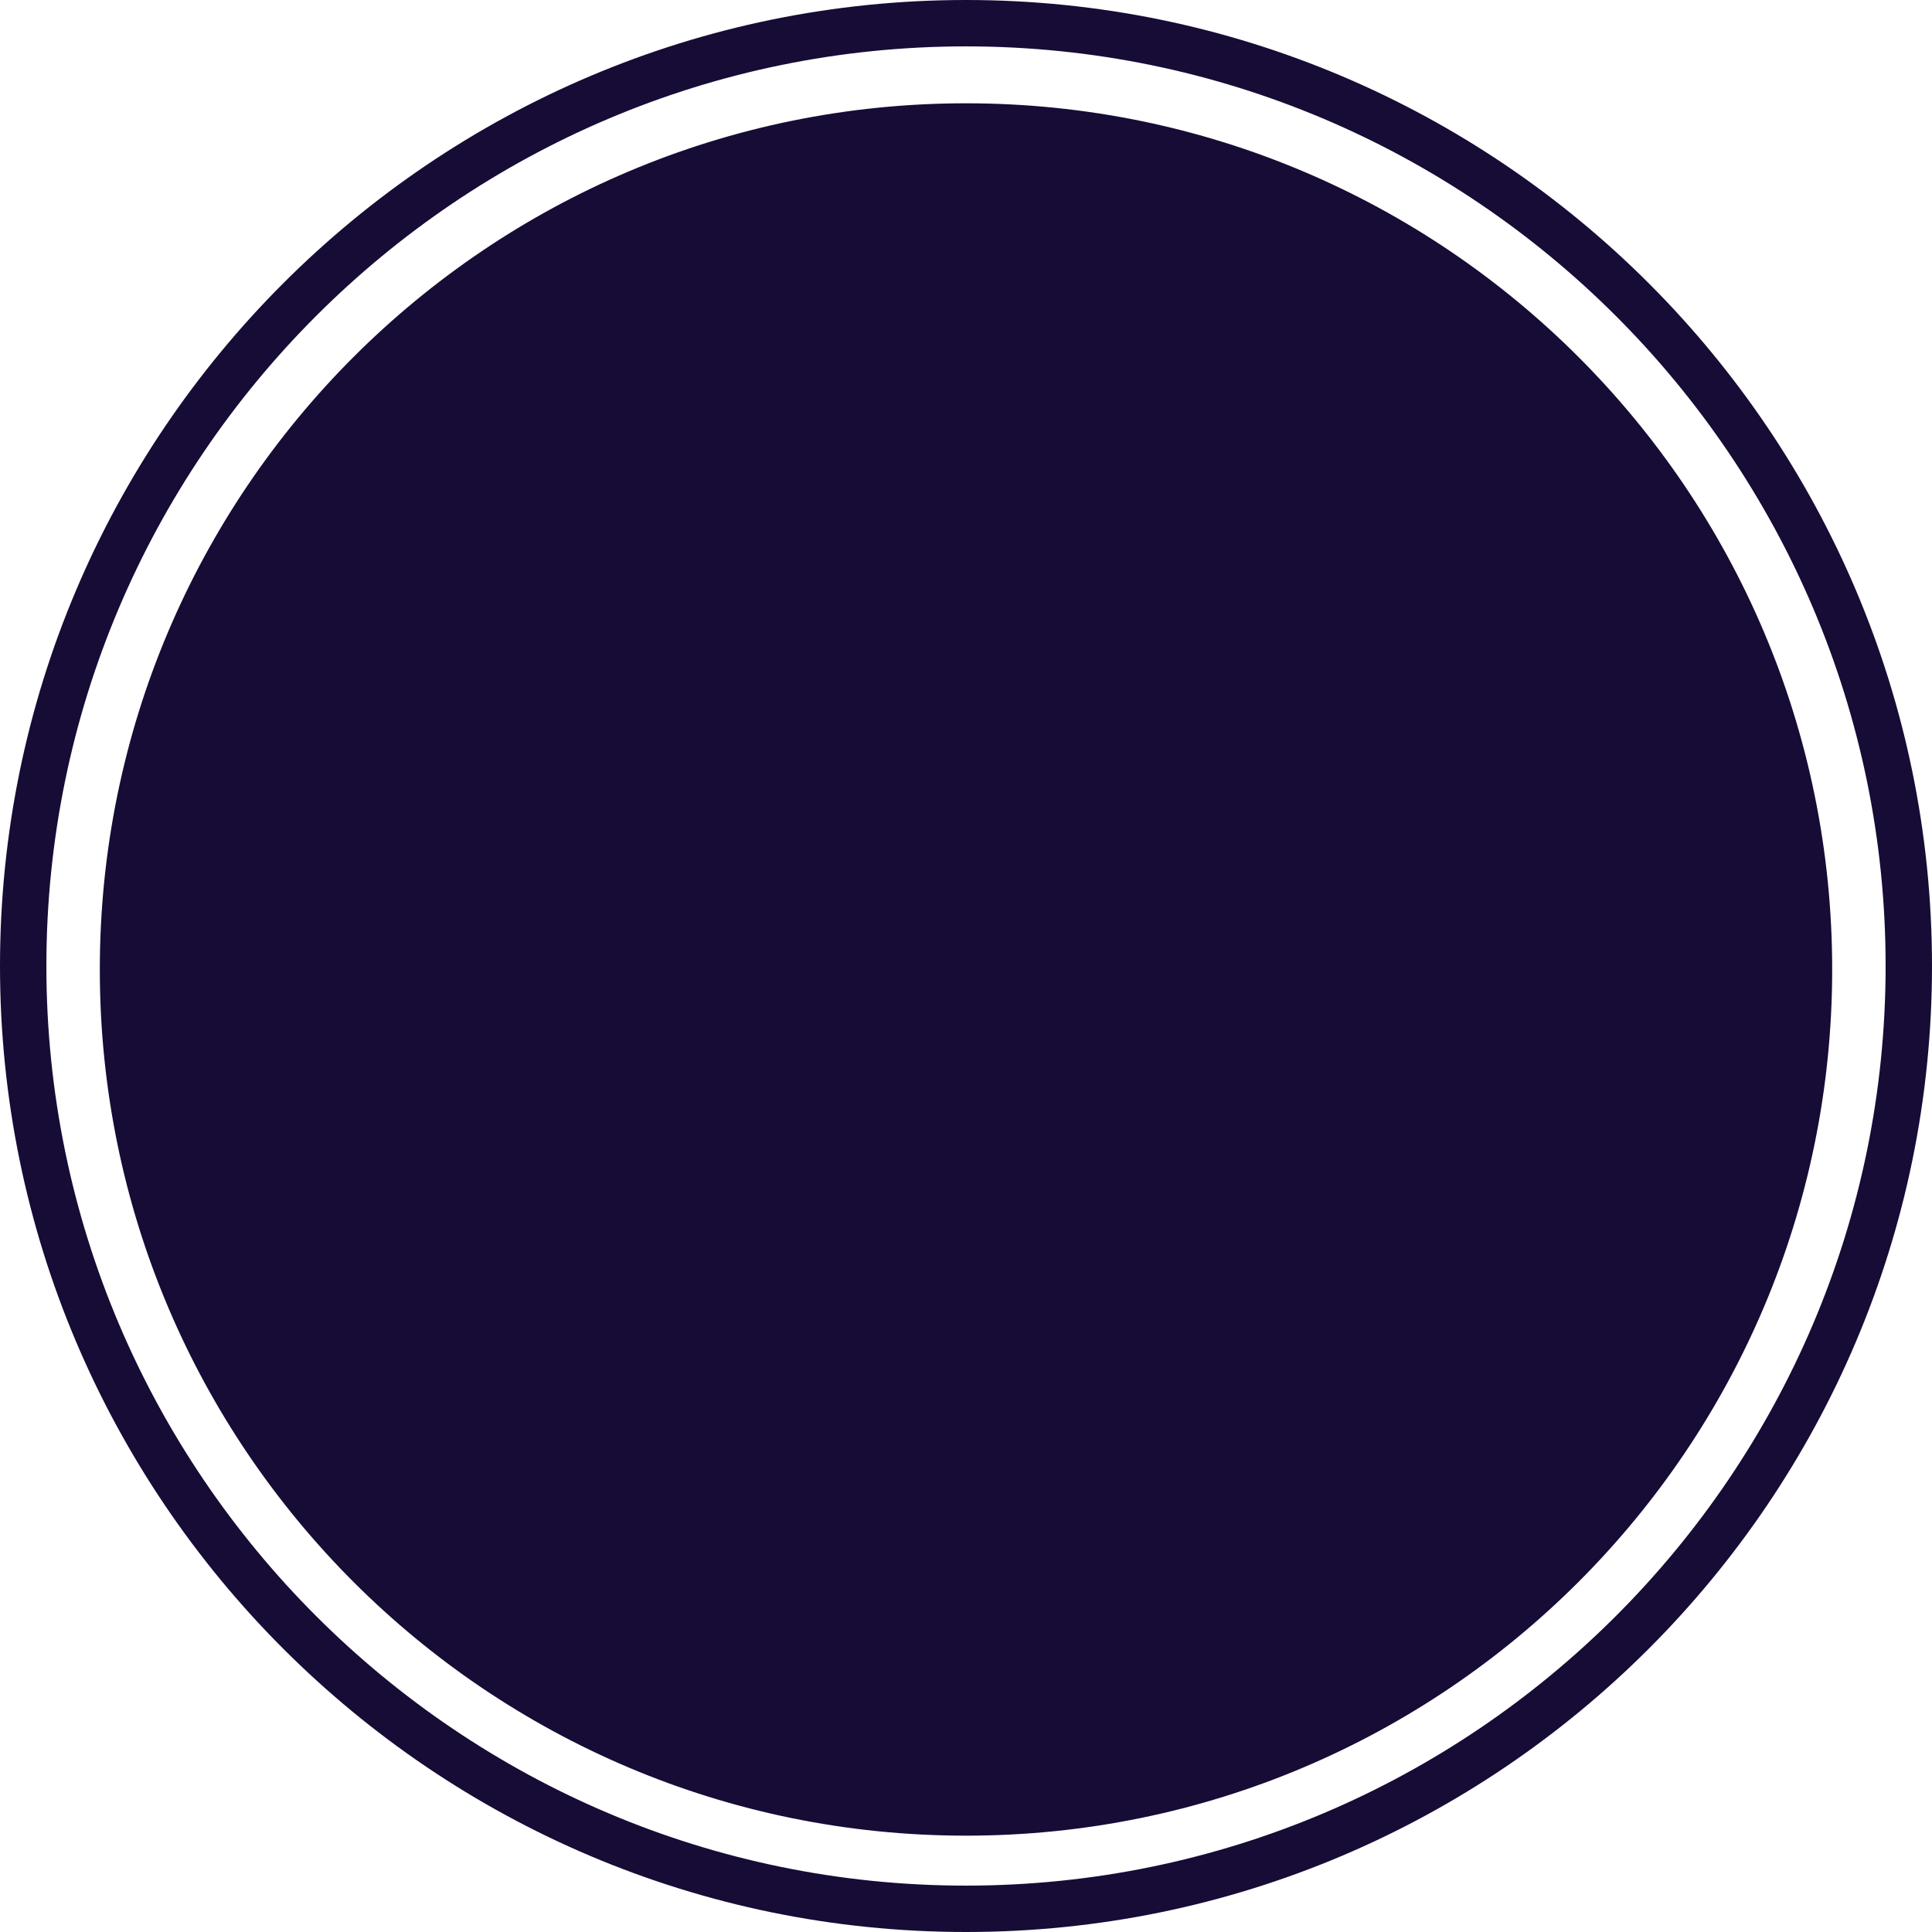 <svg version="1.1" id="图层_1" x="0px" y="0px" width="208.27px" height="208.27px" viewBox="0 0 208.27 208.27" enable-background="new 0 0 208.27 208.27" xml:space="preserve" xmlns="http://www.w3.org/2000/svg" xmlns:xlink="http://www.w3.org/1999/xlink" xmlns:xml="http://www.w3.org/XML/1998/namespace">
  <path fill="#170C36" d="M104.135,208.27C46.715,208.27,0,161.555,0,104.135S46.715,0,104.135,0S208.27,46.715,208.27,104.135
	S161.555,208.27,104.135,208.27z M104.135,5C49.472,5,5,49.472,5,104.135s44.472,99.135,99.135,99.135s99.135-44.472,99.135-99.135
	S158.798,5,104.135,5z M104.135,11.135c51.569,0,93.375,41.806,93.375,93.375s-41.806,93.375-93.375,93.375
	S10.76,156.079,10.76,104.51S52.566,11.135,104.135,11.135z" class="color c1"/>
</svg>